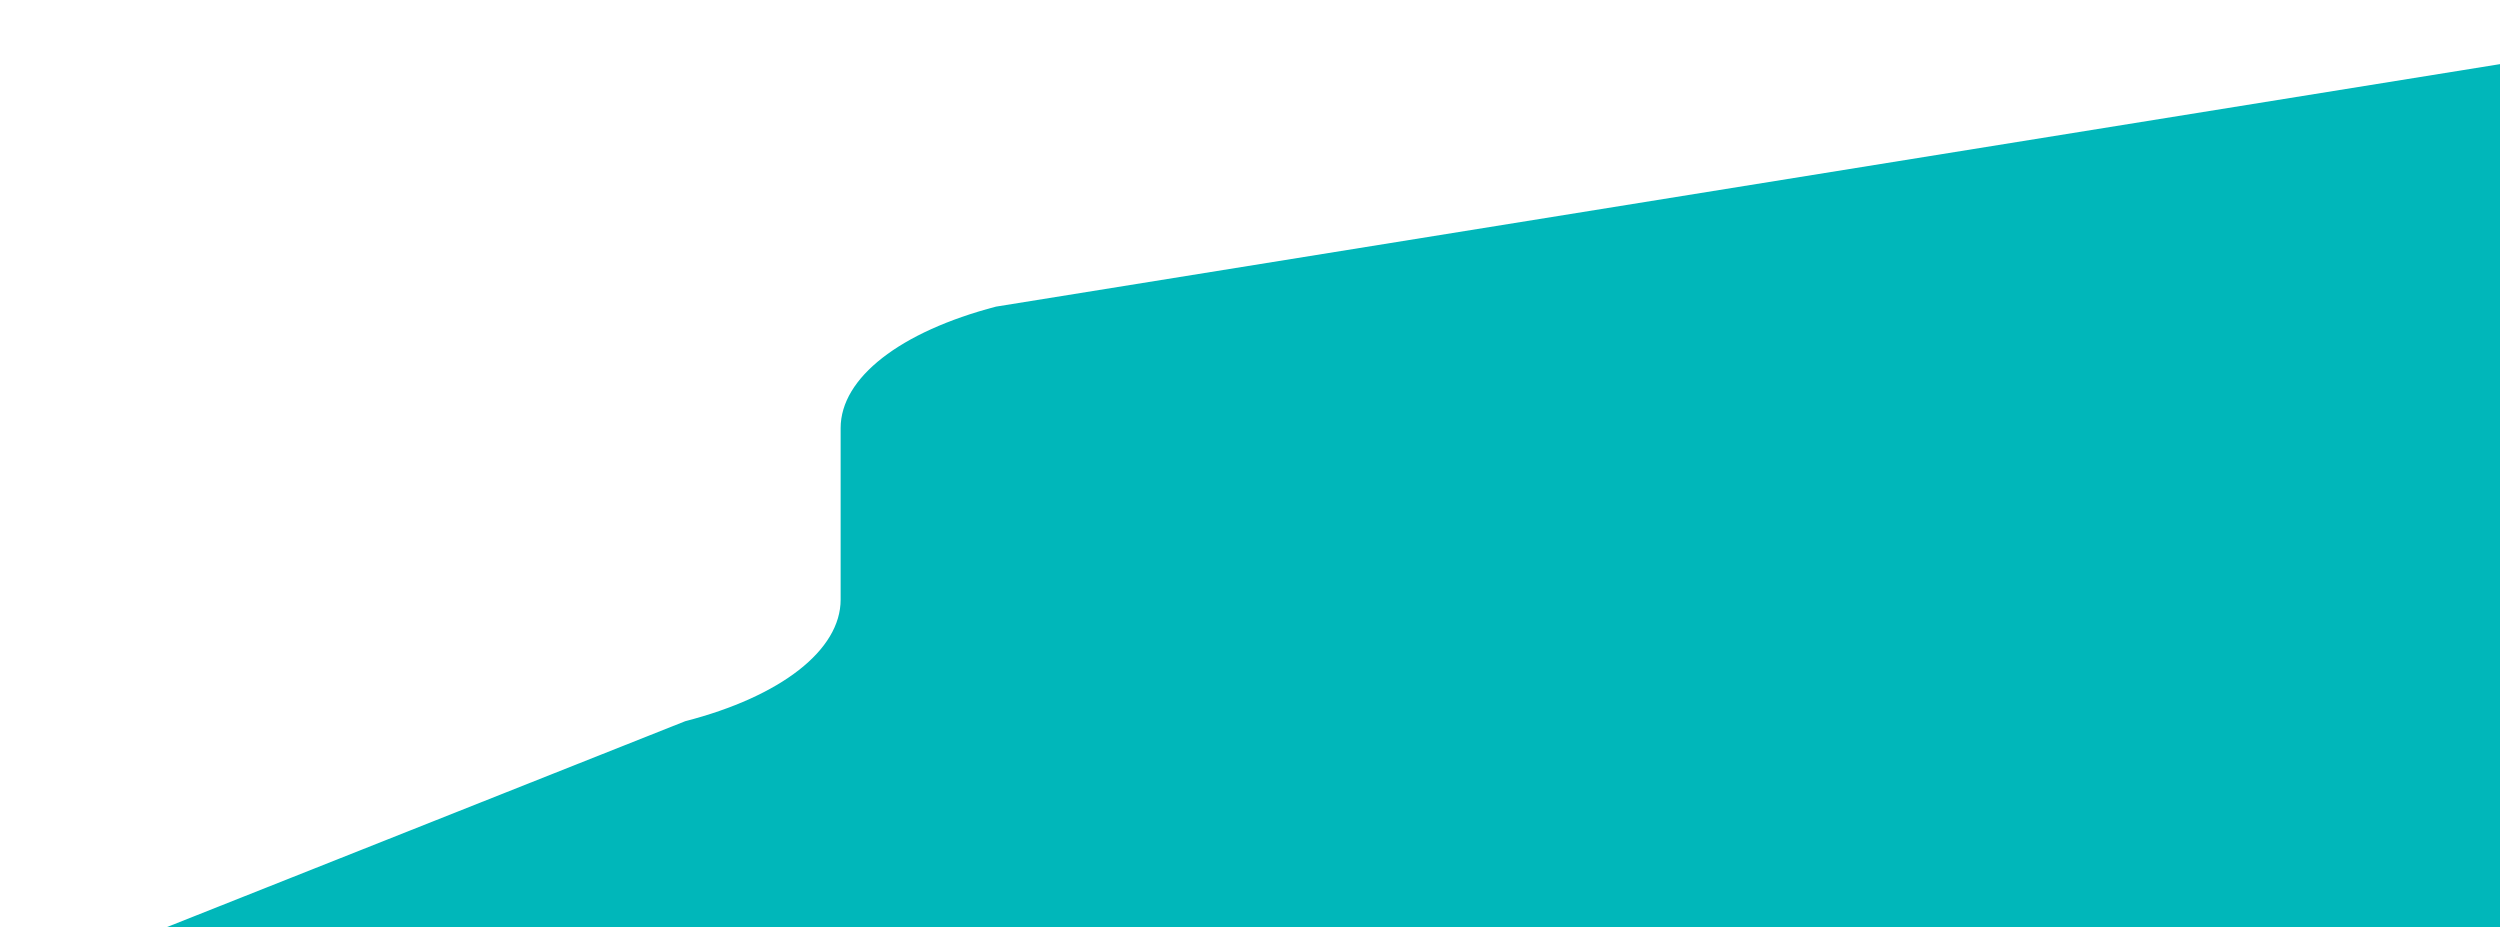 <svg xmlns="http://www.w3.org/2000/svg" viewBox="0 0 248.68 92.22"><defs><style>.cls-1{fill:#00b7ba;}</style></defs><title>ESQUINA INFERIOR</title><g id="pop_up" data-name="pop up"><path class="cls-1" d="M99.08,30.5C89.53,33,83.62,37.58,83.62,42.58V59.65c0,5-5.9,9.62-15.46,12.09L16.6,92.22H248.68V6.38Z"/></g></svg>